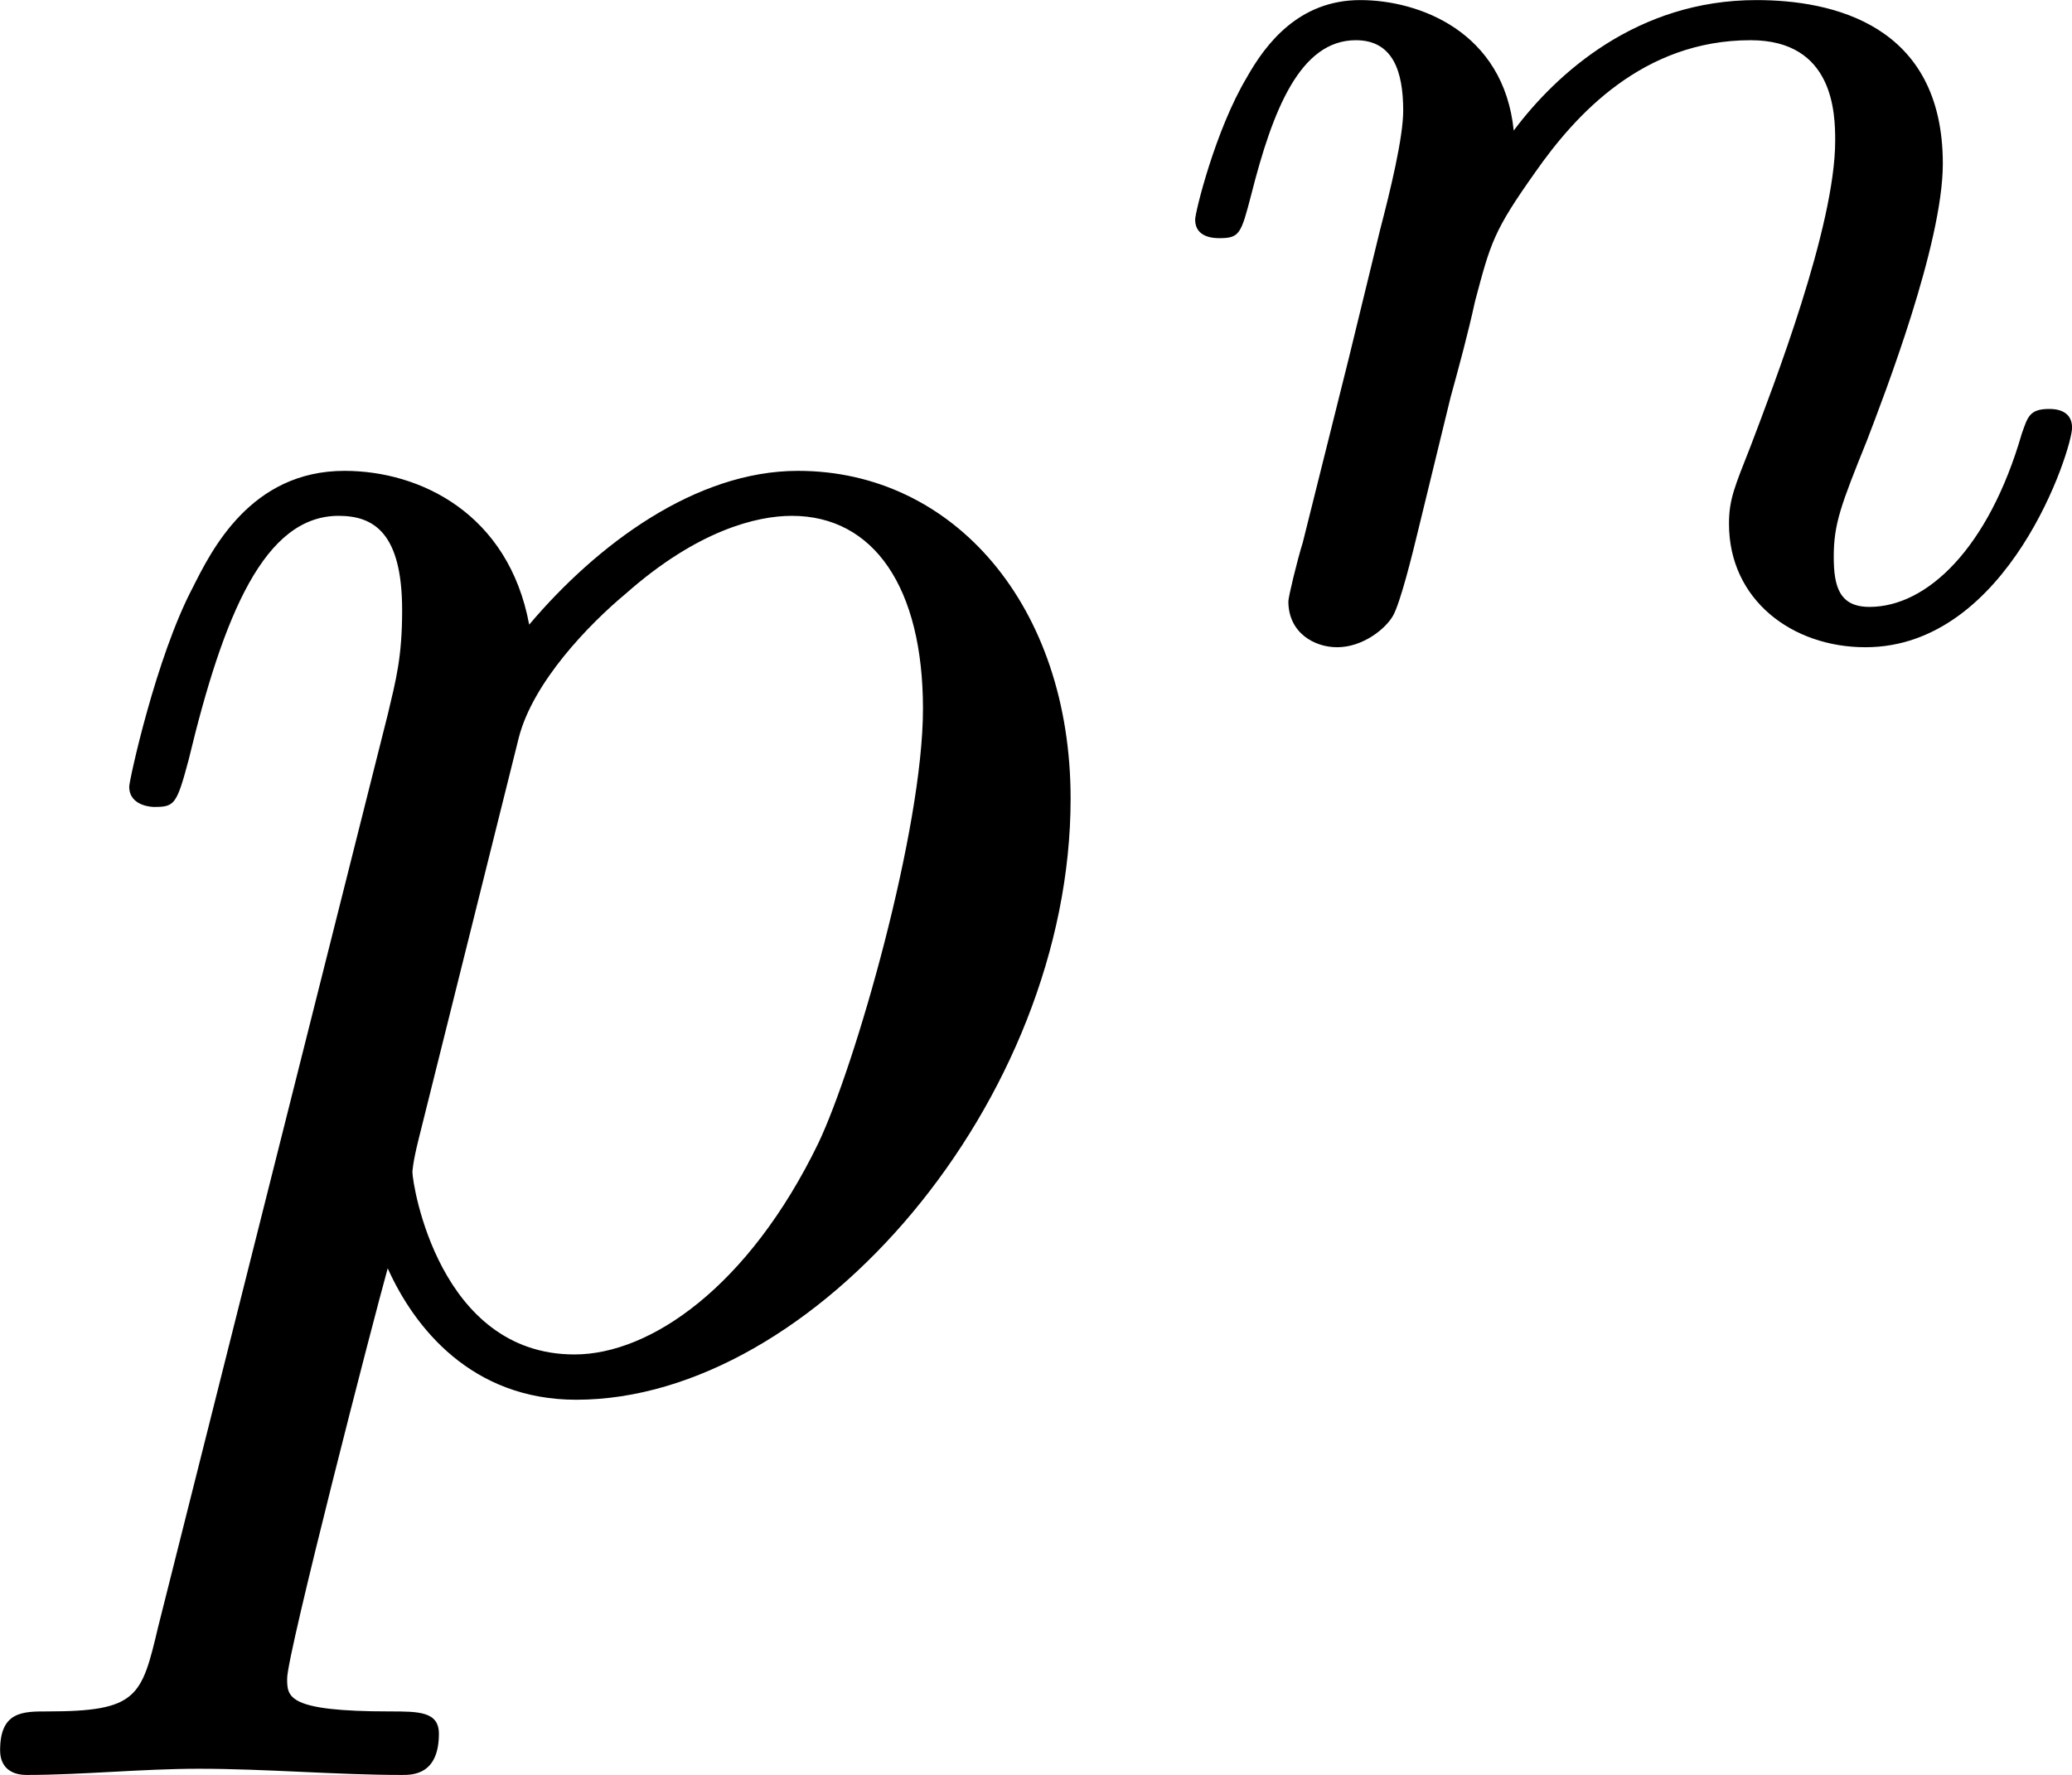 <?xml version='1.0' encoding='UTF-8'?>
<!-- This file was generated by dvisvgm 3.4.3 -->
<svg version='1.1' xmlns='http://www.w3.org/2000/svg' xmlns:xlink='http://www.w3.org/1999/xlink' width='11.125pt' height='9.531pt' viewBox='-16.415 11.77 11.125 9.531'>
<defs>
<use id='g1-1311' xlink:href='#g0-1311' transform='scale(1.429)'/>
<path id='g0-1311' d='M3.417-1.967C3.417-2.622 3.02-3.082 2.49-3.082C2.141-3.082 1.806-2.831 1.576-2.559C1.506-2.936 1.206-3.082 .948-3.082C.628-3.082 .495-2.81 .432-2.685C.307-2.448 .216-2.029 .216-2.008C.216-1.939 .3-1.939 .3-1.939C.37-1.939 .377-1.946 .418-2.099C.537-2.594 .676-2.929 .928-2.929C1.046-2.929 1.144-2.873 1.144-2.608C1.144-2.448 1.123-2.371 1.095-2.253L.314 .851C.258 1.088 .244 1.137-.063 1.137C-.146 1.137-.223 1.137-.223 1.269C-.223 1.325-.188 1.353-.133 1.353C.056 1.353 .258 1.332 .453 1.332C.683 1.332 .921 1.353 1.144 1.353C1.179 1.353 1.269 1.353 1.269 1.213C1.269 1.137 1.2 1.137 1.102 1.137C.753 1.137 .753 1.088 .753 1.025C.753 .941 1.046-.195 1.095-.37C1.186-.167 1.381 .077 1.736 .077C2.545 .077 3.417-.941 3.417-1.967ZM2.915-2.273C2.915-1.862 2.685-1.06 2.559-.795C2.322-.307 1.988-.077 1.73-.077C1.269-.077 1.179-.656 1.179-.697C1.179-.697 1.179-.725 1.2-.809L1.541-2.176C1.59-2.364 1.778-2.559 1.904-2.664C2.148-2.88 2.35-2.929 2.469-2.929C2.748-2.929 2.915-2.685 2.915-2.273Z'/>
<path id='g0-1417' d='M4.589-.997C4.589-1.088 4.498-1.088 4.477-1.088C4.38-1.088 4.373-1.046 4.345-.969C4.184-.411 3.884-.126 3.605-.126C3.459-.126 3.431-.223 3.431-.37C3.431-.53 3.466-.621 3.592-.934C3.675-1.151 3.961-1.89 3.961-2.28C3.961-2.957 3.424-3.075 3.055-3.075C2.476-3.075 2.085-2.72 1.876-2.441C1.827-2.922 1.416-3.075 1.13-3.075C.83-3.075 .669-2.859 .579-2.699C.425-2.441 .328-2.043 .328-2.008C.328-1.918 .425-1.918 .446-1.918C.544-1.918 .551-1.939 .6-2.127C.704-2.538 .837-2.88 1.109-2.88C1.29-2.88 1.339-2.727 1.339-2.538C1.339-2.406 1.276-2.148 1.227-1.96L1.074-1.332L.851-.439C.823-.349 .781-.174 .781-.153C.781 0 .907 .07 1.018 .07C1.144 .07 1.255-.021 1.29-.084S1.381-.37 1.416-.516L1.569-1.144C1.611-1.297 1.653-1.451 1.688-1.611C1.764-1.897 1.778-1.953 1.981-2.239C2.176-2.518 2.504-2.88 3.027-2.88C3.431-2.88 3.438-2.525 3.438-2.392C3.438-1.974 3.138-1.2 3.027-.907C2.95-.711 2.922-.649 2.922-.53C2.922-.16 3.229 .07 3.585 .07C4.282 .07 4.589-.893 4.589-.997Z'/>
</defs>
<g id='page1' transform='matrix(1.105 0 0 1.105 0 0)'>
<use x='-14.536' y='17.344' xlink:href='#g1-1311'/>
<use x='-9.376' y='13.727' xlink:href='#g0-1417'/>
</g>
</svg>
